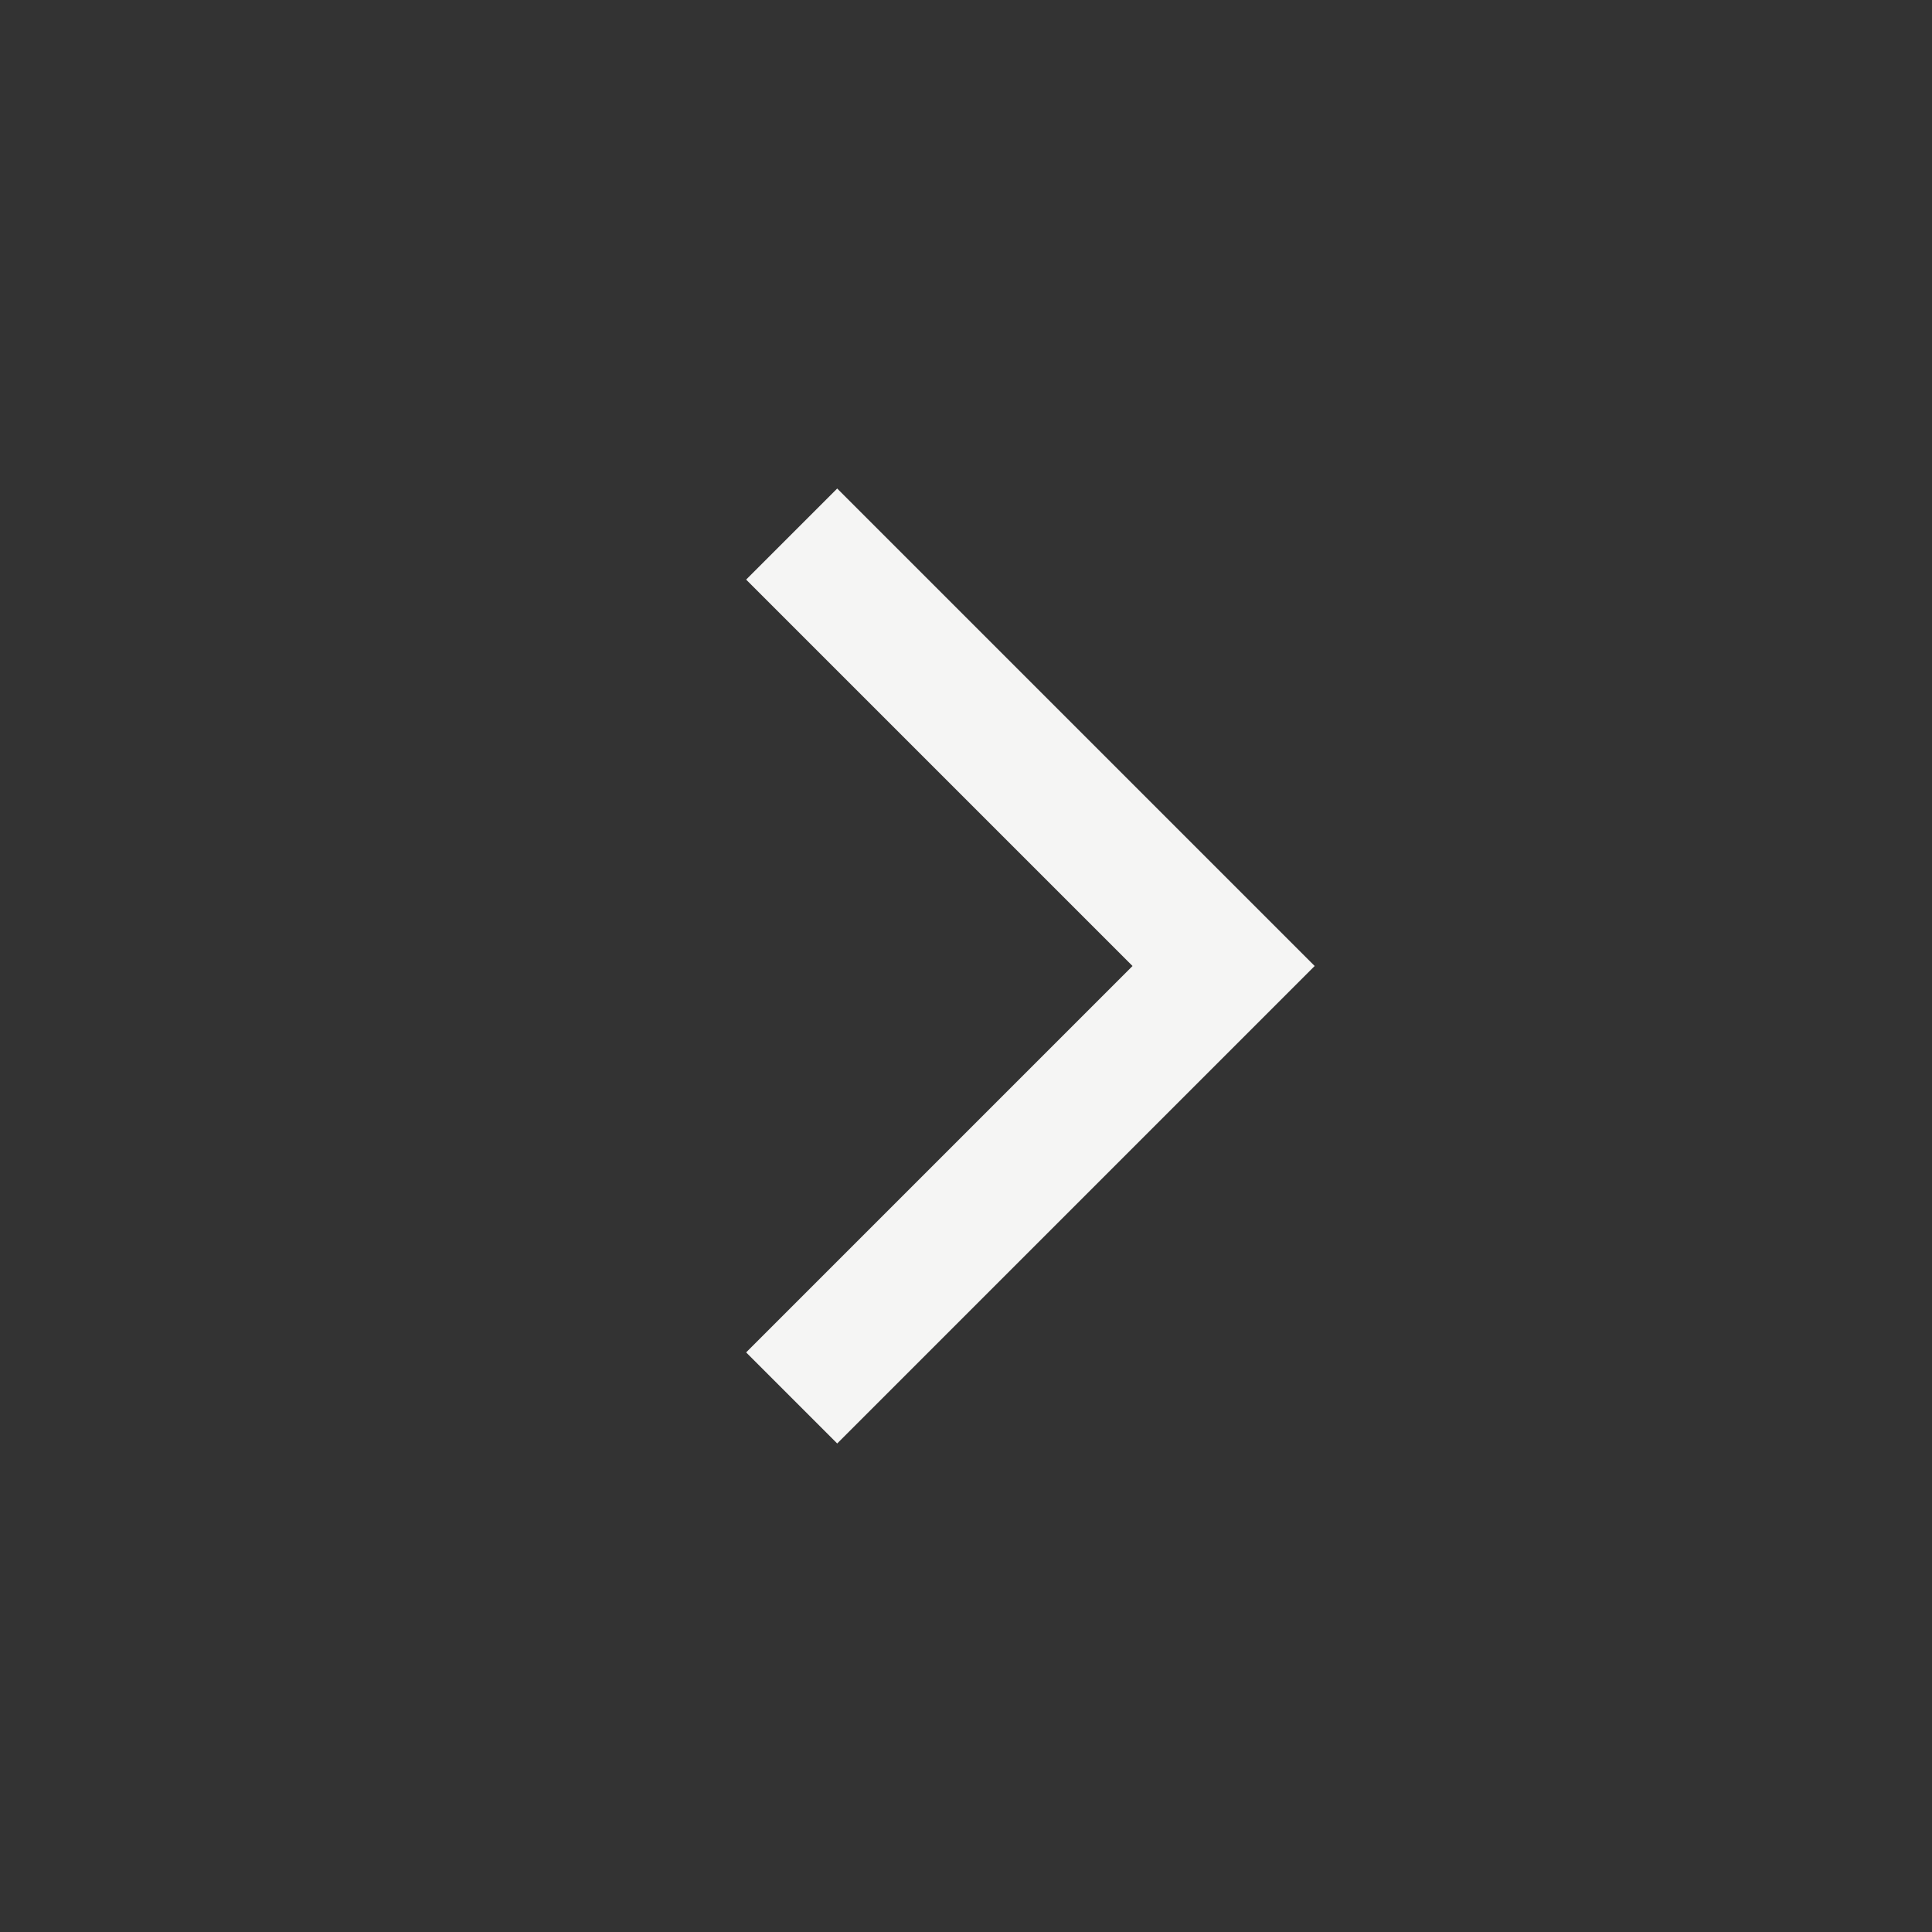 <svg xmlns="http://www.w3.org/2000/svg" width="1em" height="1em" viewBox="0 0 15 15"><rect x="0" y="0" width="15" height="15" fill="#333333" stroke="none"/><path fill="none" stroke="#f5f5f4" stroke-linecap="square" d="m6.5 10.5l3-3l-3-3"/></svg>